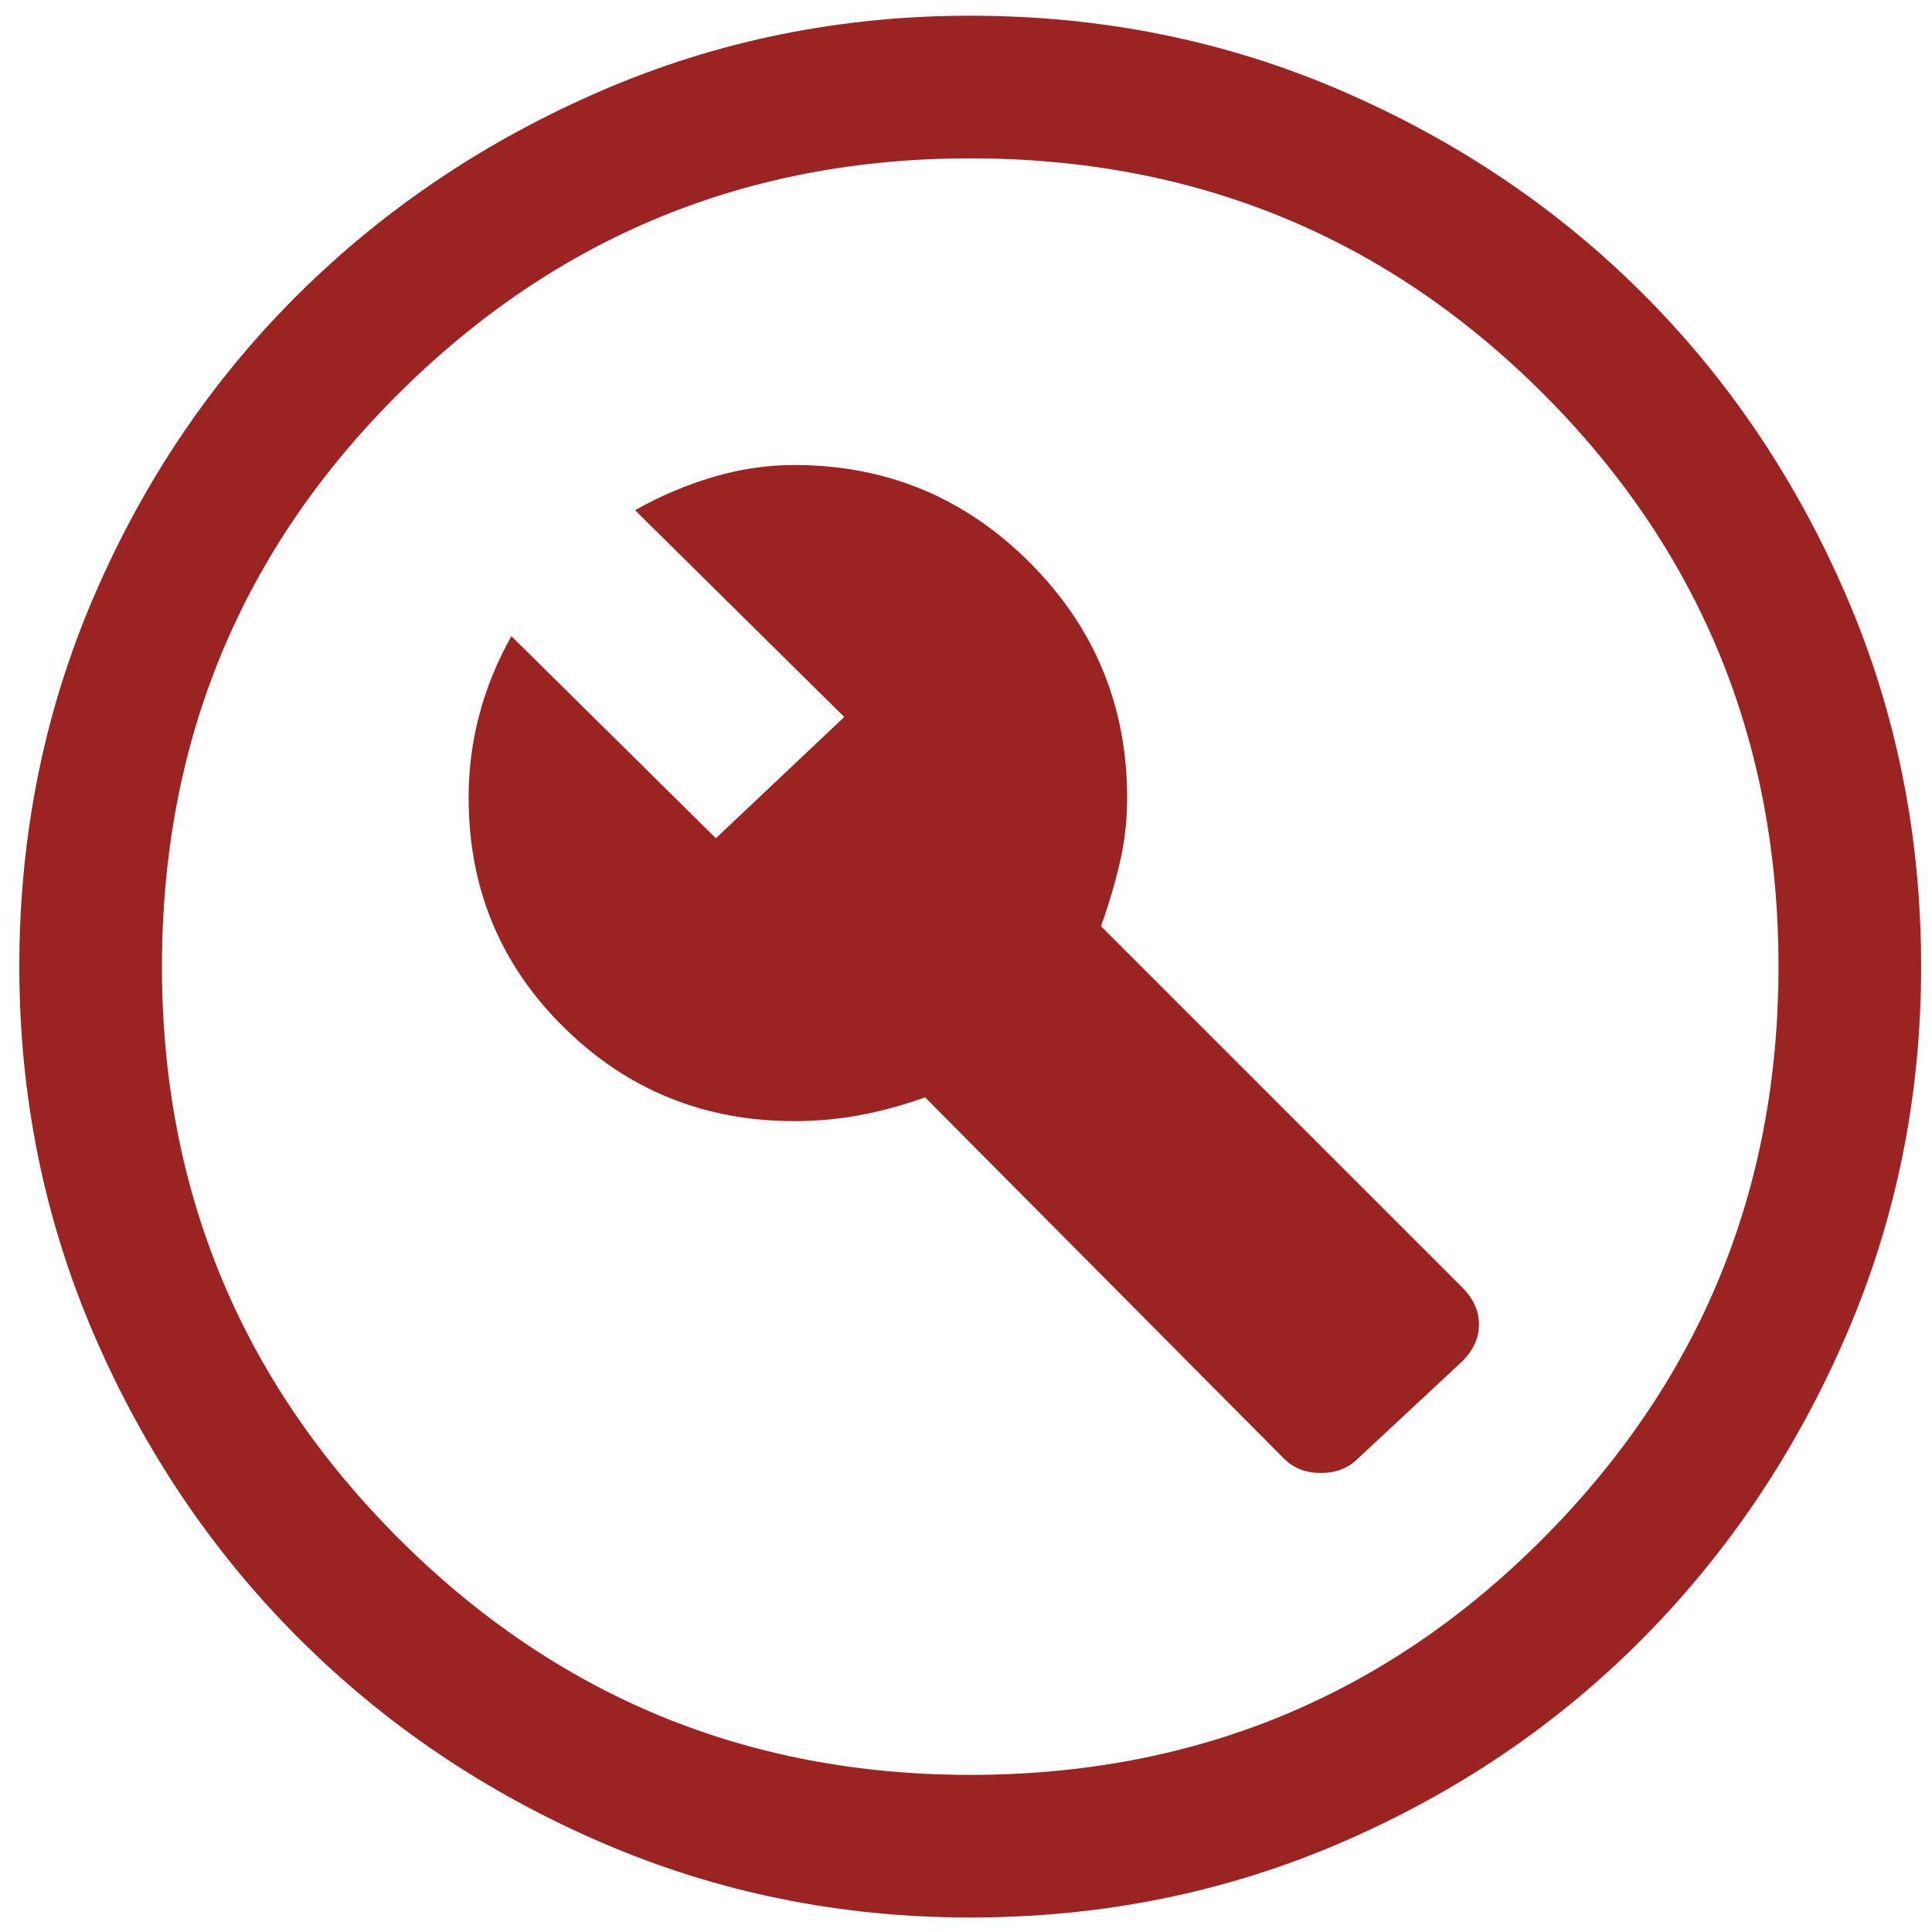 <svg width="70" height="70" viewBox="0 0 70 70" fill="none" xmlns="http://www.w3.org/2000/svg">
<path d="M49.193 52.852L52.983 49.32C53.385 48.918 53.586 48.473 53.586 47.985C53.586 47.497 53.385 47.052 52.983 46.65L39.89 33.558C40.178 32.754 40.407 31.979 40.579 31.232C40.752 30.486 40.838 29.71 40.838 28.907C40.838 25.576 39.661 22.734 37.306 20.379C34.952 18.025 32.11 16.848 28.779 16.848C27.803 16.848 26.827 16.991 25.851 17.279C24.875 17.566 23.927 17.968 23.008 18.485L30.588 25.978L25.937 30.371L18.529 23.049C18.013 23.968 17.625 24.916 17.367 25.892C17.108 26.868 16.979 27.873 16.979 28.907C16.979 32.18 18.128 34.95 20.424 37.218C22.721 39.486 25.506 40.621 28.779 40.621C29.583 40.621 30.373 40.549 31.148 40.405C31.923 40.262 32.713 40.046 33.517 39.759L46.523 52.852C46.867 53.196 47.312 53.368 47.858 53.368C48.403 53.368 48.848 53.196 49.193 52.852ZM35.153 69.475C30.445 69.475 25.994 68.571 21.802 66.762C17.611 64.953 13.95 62.484 10.821 59.355C7.691 56.225 5.222 52.564 3.413 48.373C1.604 44.181 0.7 39.731 0.7 35.022C0.7 30.256 1.604 25.777 3.413 21.585C5.222 17.393 7.691 13.747 10.821 10.646C13.95 7.546 17.611 5.091 21.802 3.282C25.994 1.473 30.445 0.569 35.153 0.569C39.919 0.569 44.398 1.473 48.59 3.282C52.782 5.091 56.428 7.546 59.529 10.646C62.629 13.747 65.084 17.393 66.893 21.585C68.702 25.777 69.606 30.256 69.606 35.022C69.606 39.731 68.702 44.181 66.893 48.373C65.084 52.564 62.629 56.225 59.529 59.355C56.428 62.484 52.782 64.953 48.59 66.762C44.398 68.571 39.919 69.475 35.153 69.475ZM35.153 64.307C43.307 64.307 50.226 61.45 55.911 55.737C61.596 50.023 64.438 43.118 64.438 35.022C64.438 26.868 61.596 19.949 55.911 14.264C50.226 8.579 43.307 5.737 35.153 5.737C27.057 5.737 20.152 8.579 14.438 14.264C8.725 19.949 5.868 26.868 5.868 35.022C5.868 43.118 8.725 50.023 14.438 55.737C20.152 61.45 27.057 64.307 35.153 64.307Z" fill="#9B2321"/>
</svg>
